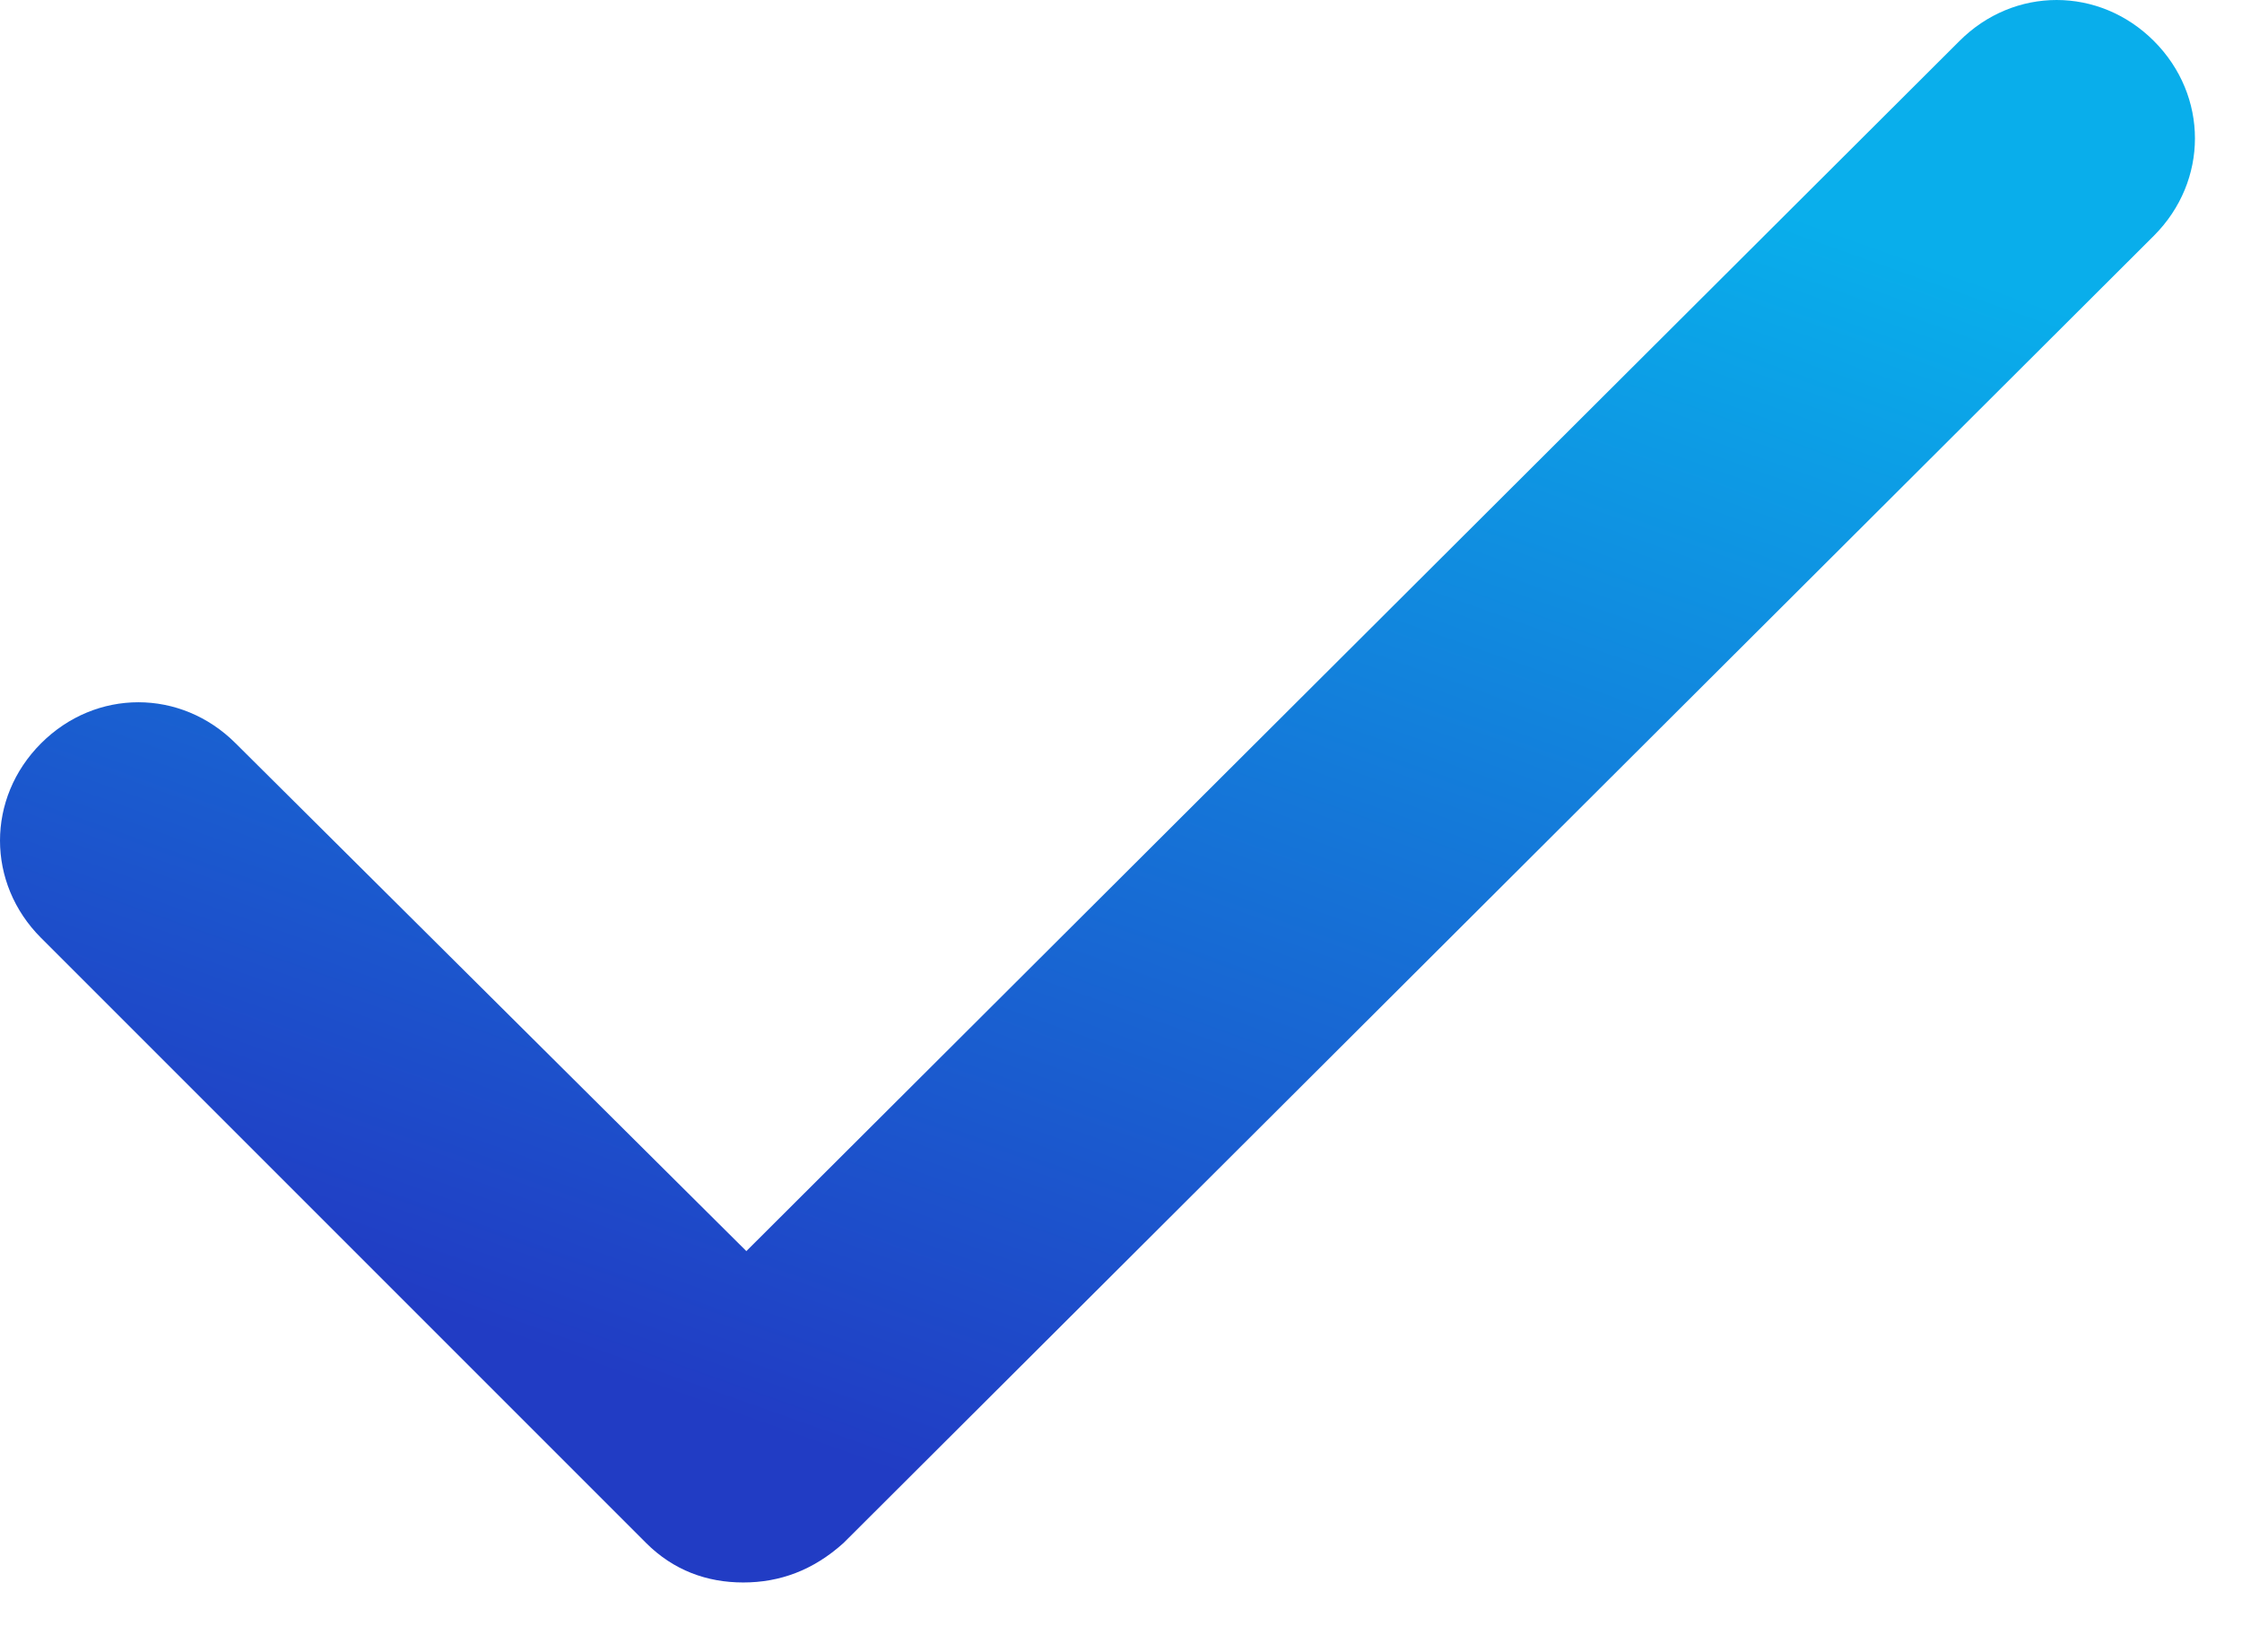 <svg width="19" height="14" viewBox="0 0 19 14" fill="none" xmlns="http://www.w3.org/2000/svg">
<path d="M6.299 13.41C5.99 13.41 5.707 13.307 5.475 13.075L0.348 7.948C-0.116 7.484 -0.116 6.763 0.348 6.299C0.812 5.835 1.533 5.835 1.997 6.299L6.325 10.602L16.605 0.348C17.068 -0.116 17.79 -0.116 18.254 0.348C18.717 0.812 18.717 1.533 18.254 1.997L7.149 13.075C6.892 13.307 6.608 13.41 6.299 13.41Z" fill="url(#paint0_linear)"/>
<defs>
<linearGradient id="paint0_linear" x1="10.127" y1="13.41" x2="14.362" y2="1.507" gradientUnits="userSpaceOnUse">
<stop stop-color="#213CC4"/>
<stop offset="1" stop-color="#09AEEB"/>
</linearGradient>
</defs>
</svg>
